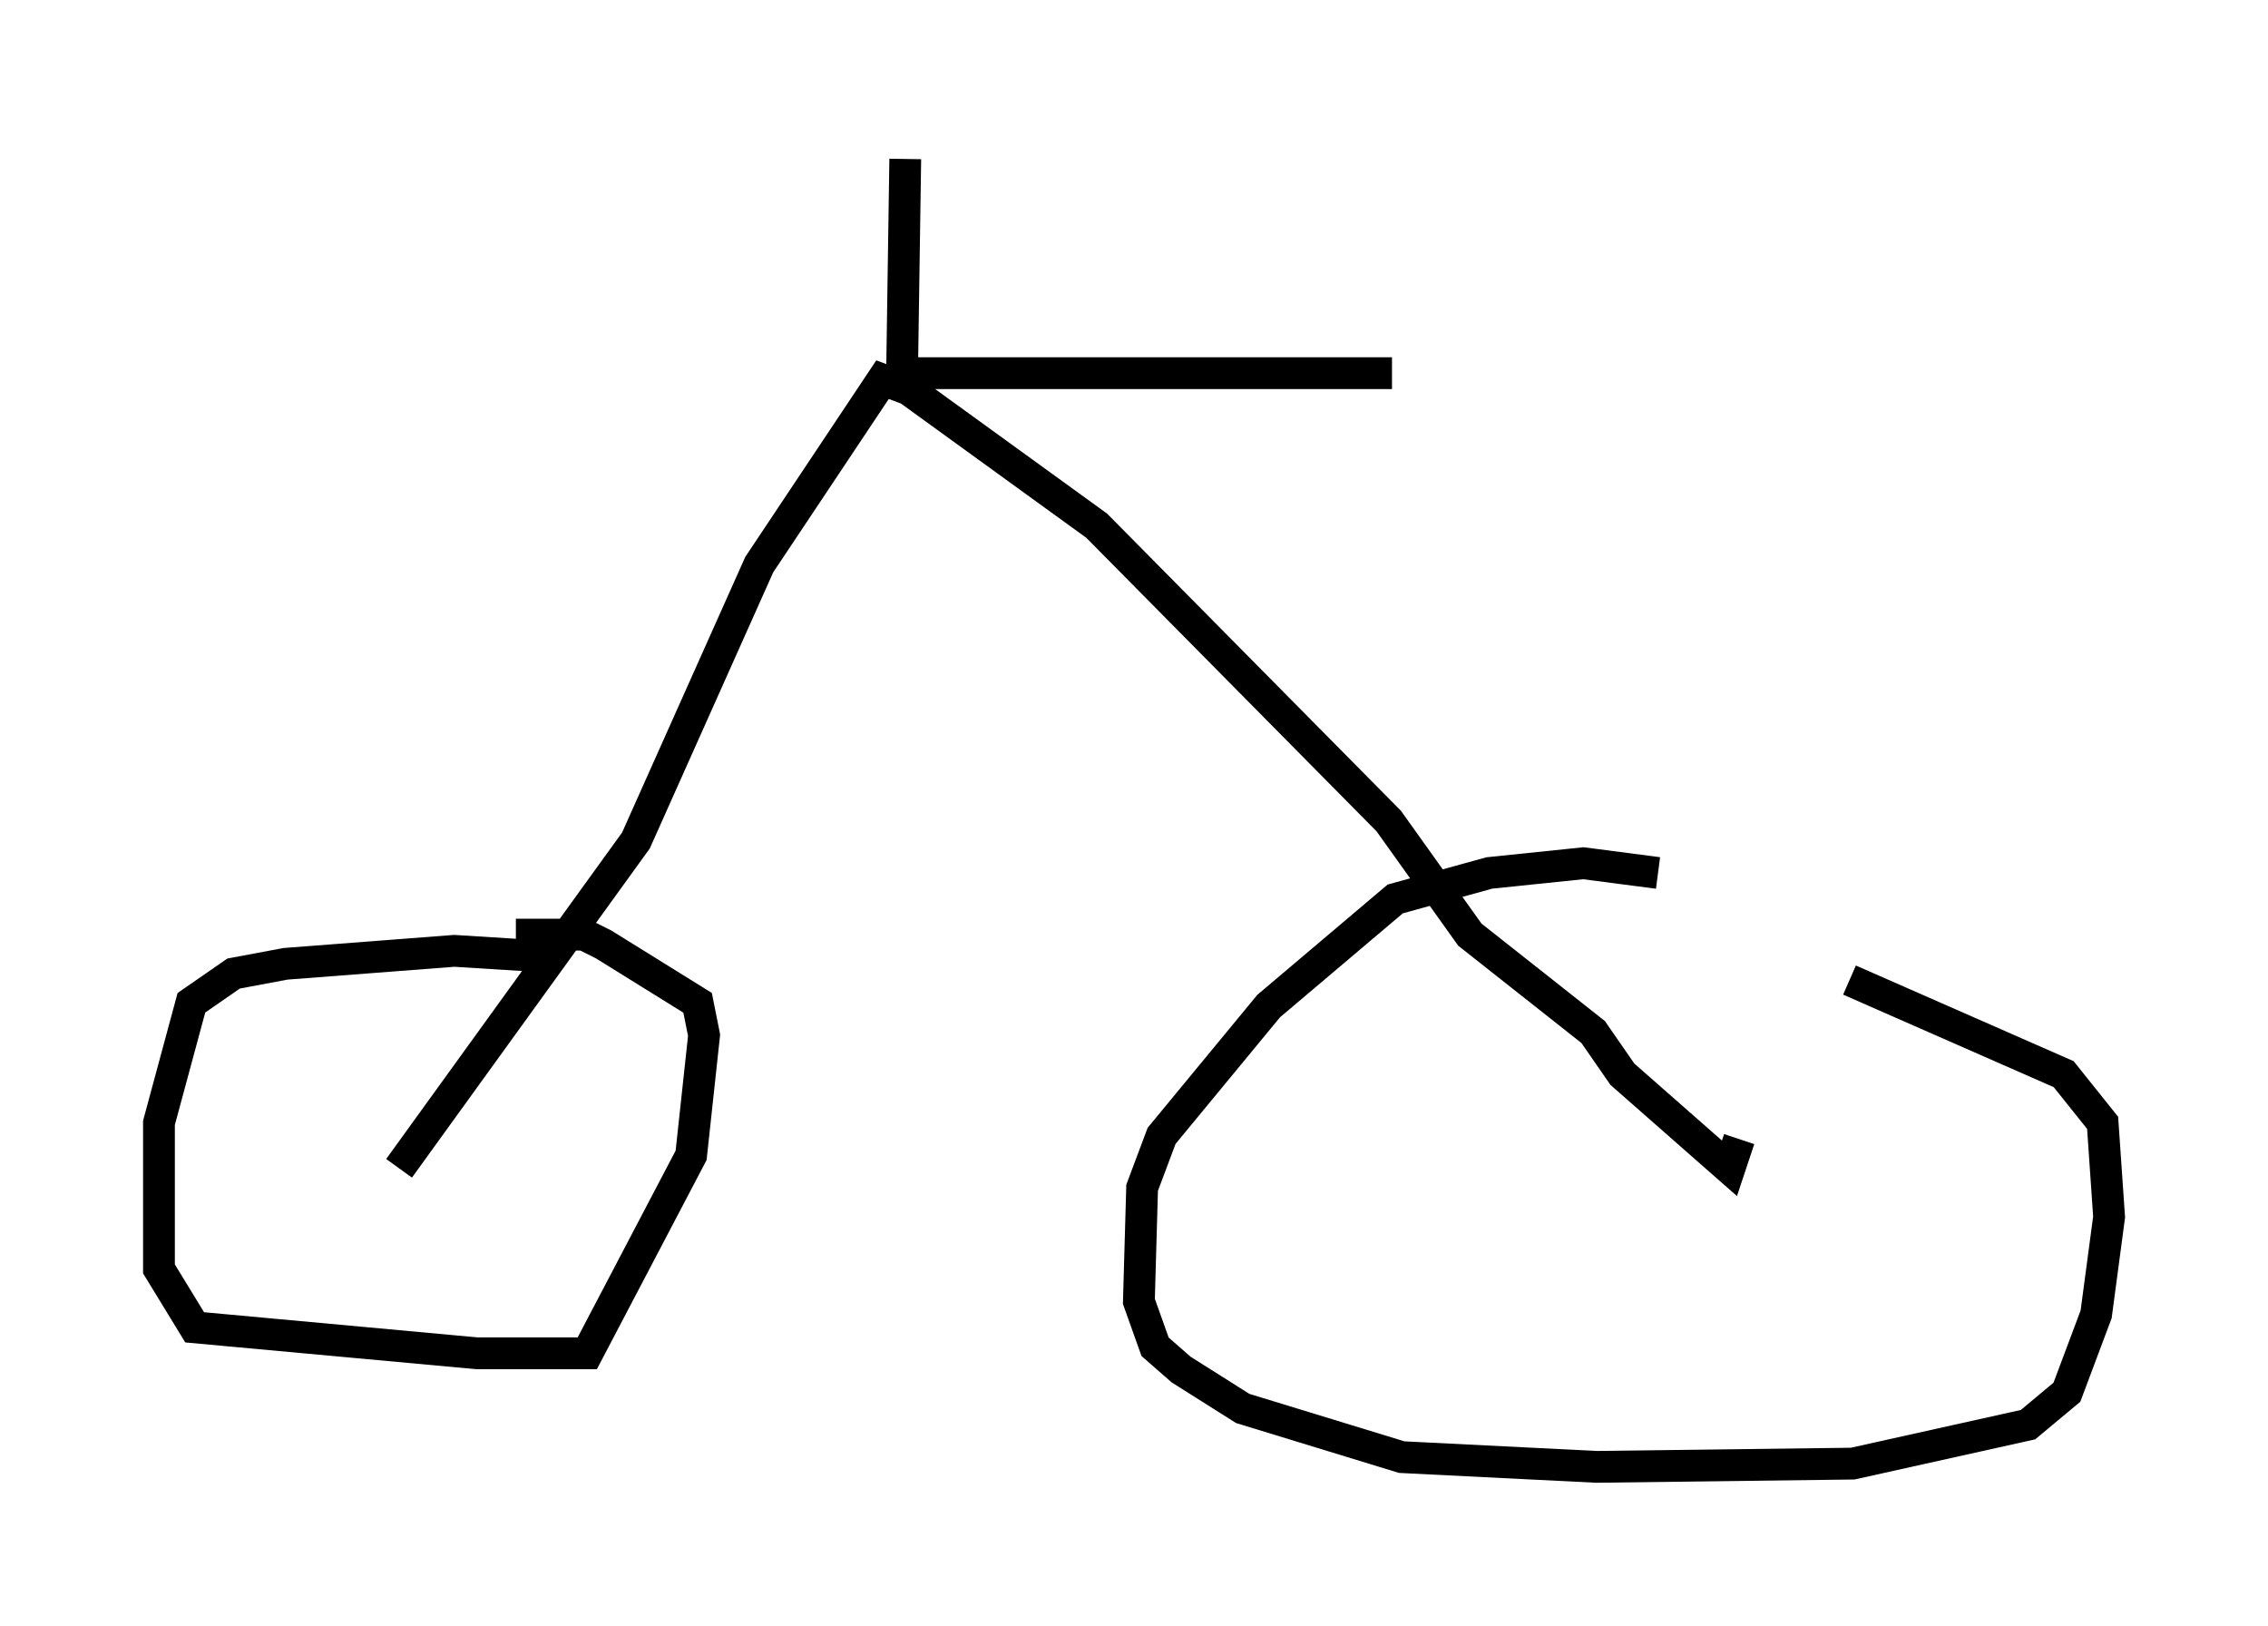 <?xml version="1.0" encoding="utf-8" ?>
<svg baseProfile="full" height="51.14" version="1.1" width="71.353" xmlns="http://www.w3.org/2000/svg" xmlns:ev="http://www.w3.org/2001/xml-events" xmlns:xlink="http://www.w3.org/1999/xlink"><defs /><rect fill="white" height="51.14" width="71.353" x="0" y="0" /><path d="M55.94, 28.888 m-3.777, -1.429 l-2.348, -0.306 -2.96, 0.306 l-2.96, 0.817 -3.981, 3.369 l-3.369, 4.083 -0.613, 1.633 l-0.102, 3.573 0.51, 1.429 l0.817, 0.715 1.94, 1.225 l5.002, 1.531 6.125, 0.306 l8.065, -0.102 5.513, -1.225 l1.225, -1.021 0.919, -2.45 l0.408, -3.063 -0.204, -2.96 l-1.225, -1.531 -6.738, -2.96 m-40.63, -0.715 l-3.267, -0.204 -5.308, 0.408 l-1.633, 0.306 -1.327, 0.919 l-1.021, 3.777 0.0, 4.594 l1.123, 1.838 8.881, 0.817 l3.471, 0.0 3.267, -6.227 l0.408, -3.777 -0.204, -1.021 l-2.96, -1.838 -0.613, -0.306 l-2.144, 0.0 m-3.675, 7.35 l7.452, -10.311 3.879, -8.677 l3.879, -5.819 0.817, 0.306 l5.921, 4.288 9.188, 9.29 l2.552, 3.573 3.879, 3.063 l0.919, 1.327 3.369, 2.96 l0.306, -0.919 m-26.338, -23.99 l0.102, -6.84 m0.0, 6.738 l15.313, 0.0 " fill="none" stroke="black" stroke-width="1" /></svg>
